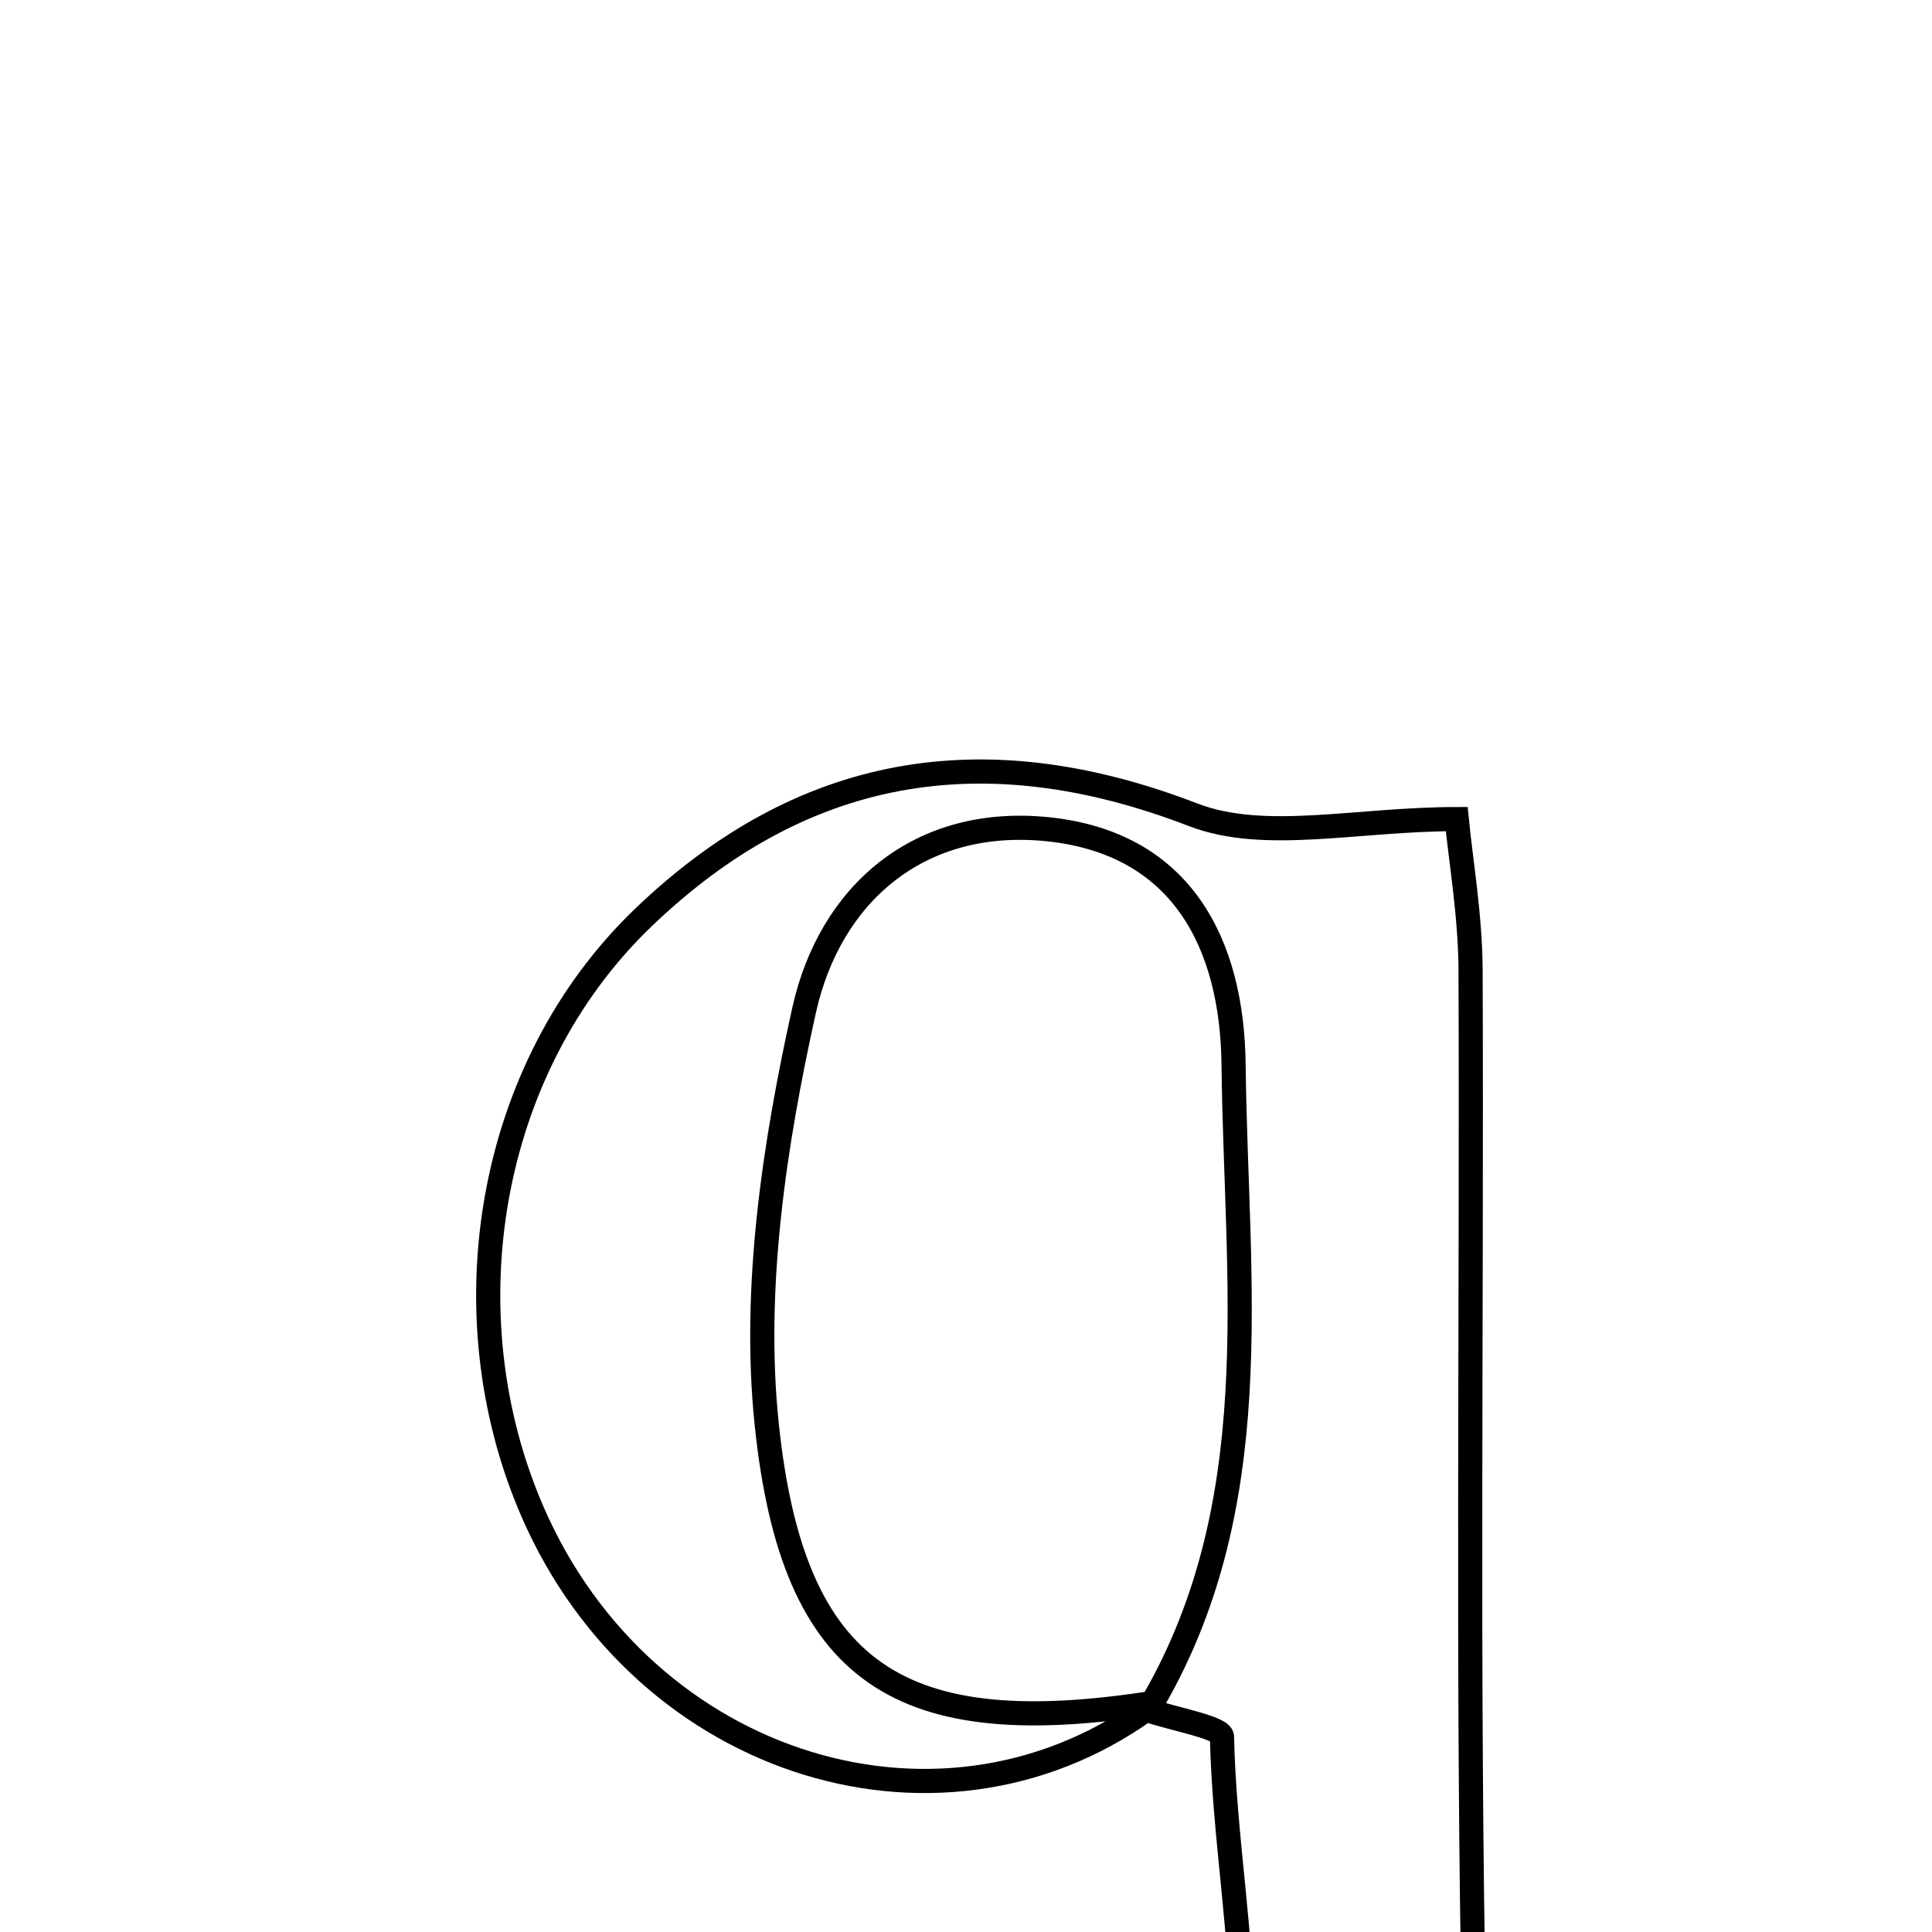 <svg xmlns="http://www.w3.org/2000/svg" viewBox="0.0 0.0 24.0 24.0" height="200px" width="200px"><path fill="none" stroke="black" stroke-width=".3" stroke-opacity="1.0"  filling="0" d="M14.82 10.121 C15.712 10.464 16.848 10.175 18.096 10.175 C18.146 10.692 18.265 11.373 18.268 12.054 C18.285 16.451 18.224 20.849 18.313 25.245 C18.337 26.413 18.796 27.573 19.067 28.784 C17.697 28.784 15.989 28.784 14.262 28.784 C16.11 26.566 15.23 24.012 15.18 21.575 C15.178 21.459 14.58 21.355 14.26 21.246 C15.775 18.729 15.354 15.944 15.324 13.229 C15.308 11.726 14.684 10.473 13.015 10.301 C11.417 10.137 10.31 11.106 9.989 12.548 C9.618 14.22 9.349 16.003 9.524 17.688 C9.849 20.822 11.19 21.649 14.36 21.148 C11.764 23.127 8.004 21.977 6.615 18.779 C5.545 16.314 6.052 13.26 7.99 11.4 C9.953 9.515 12.209 9.114 14.82 10.121"></path></svg>